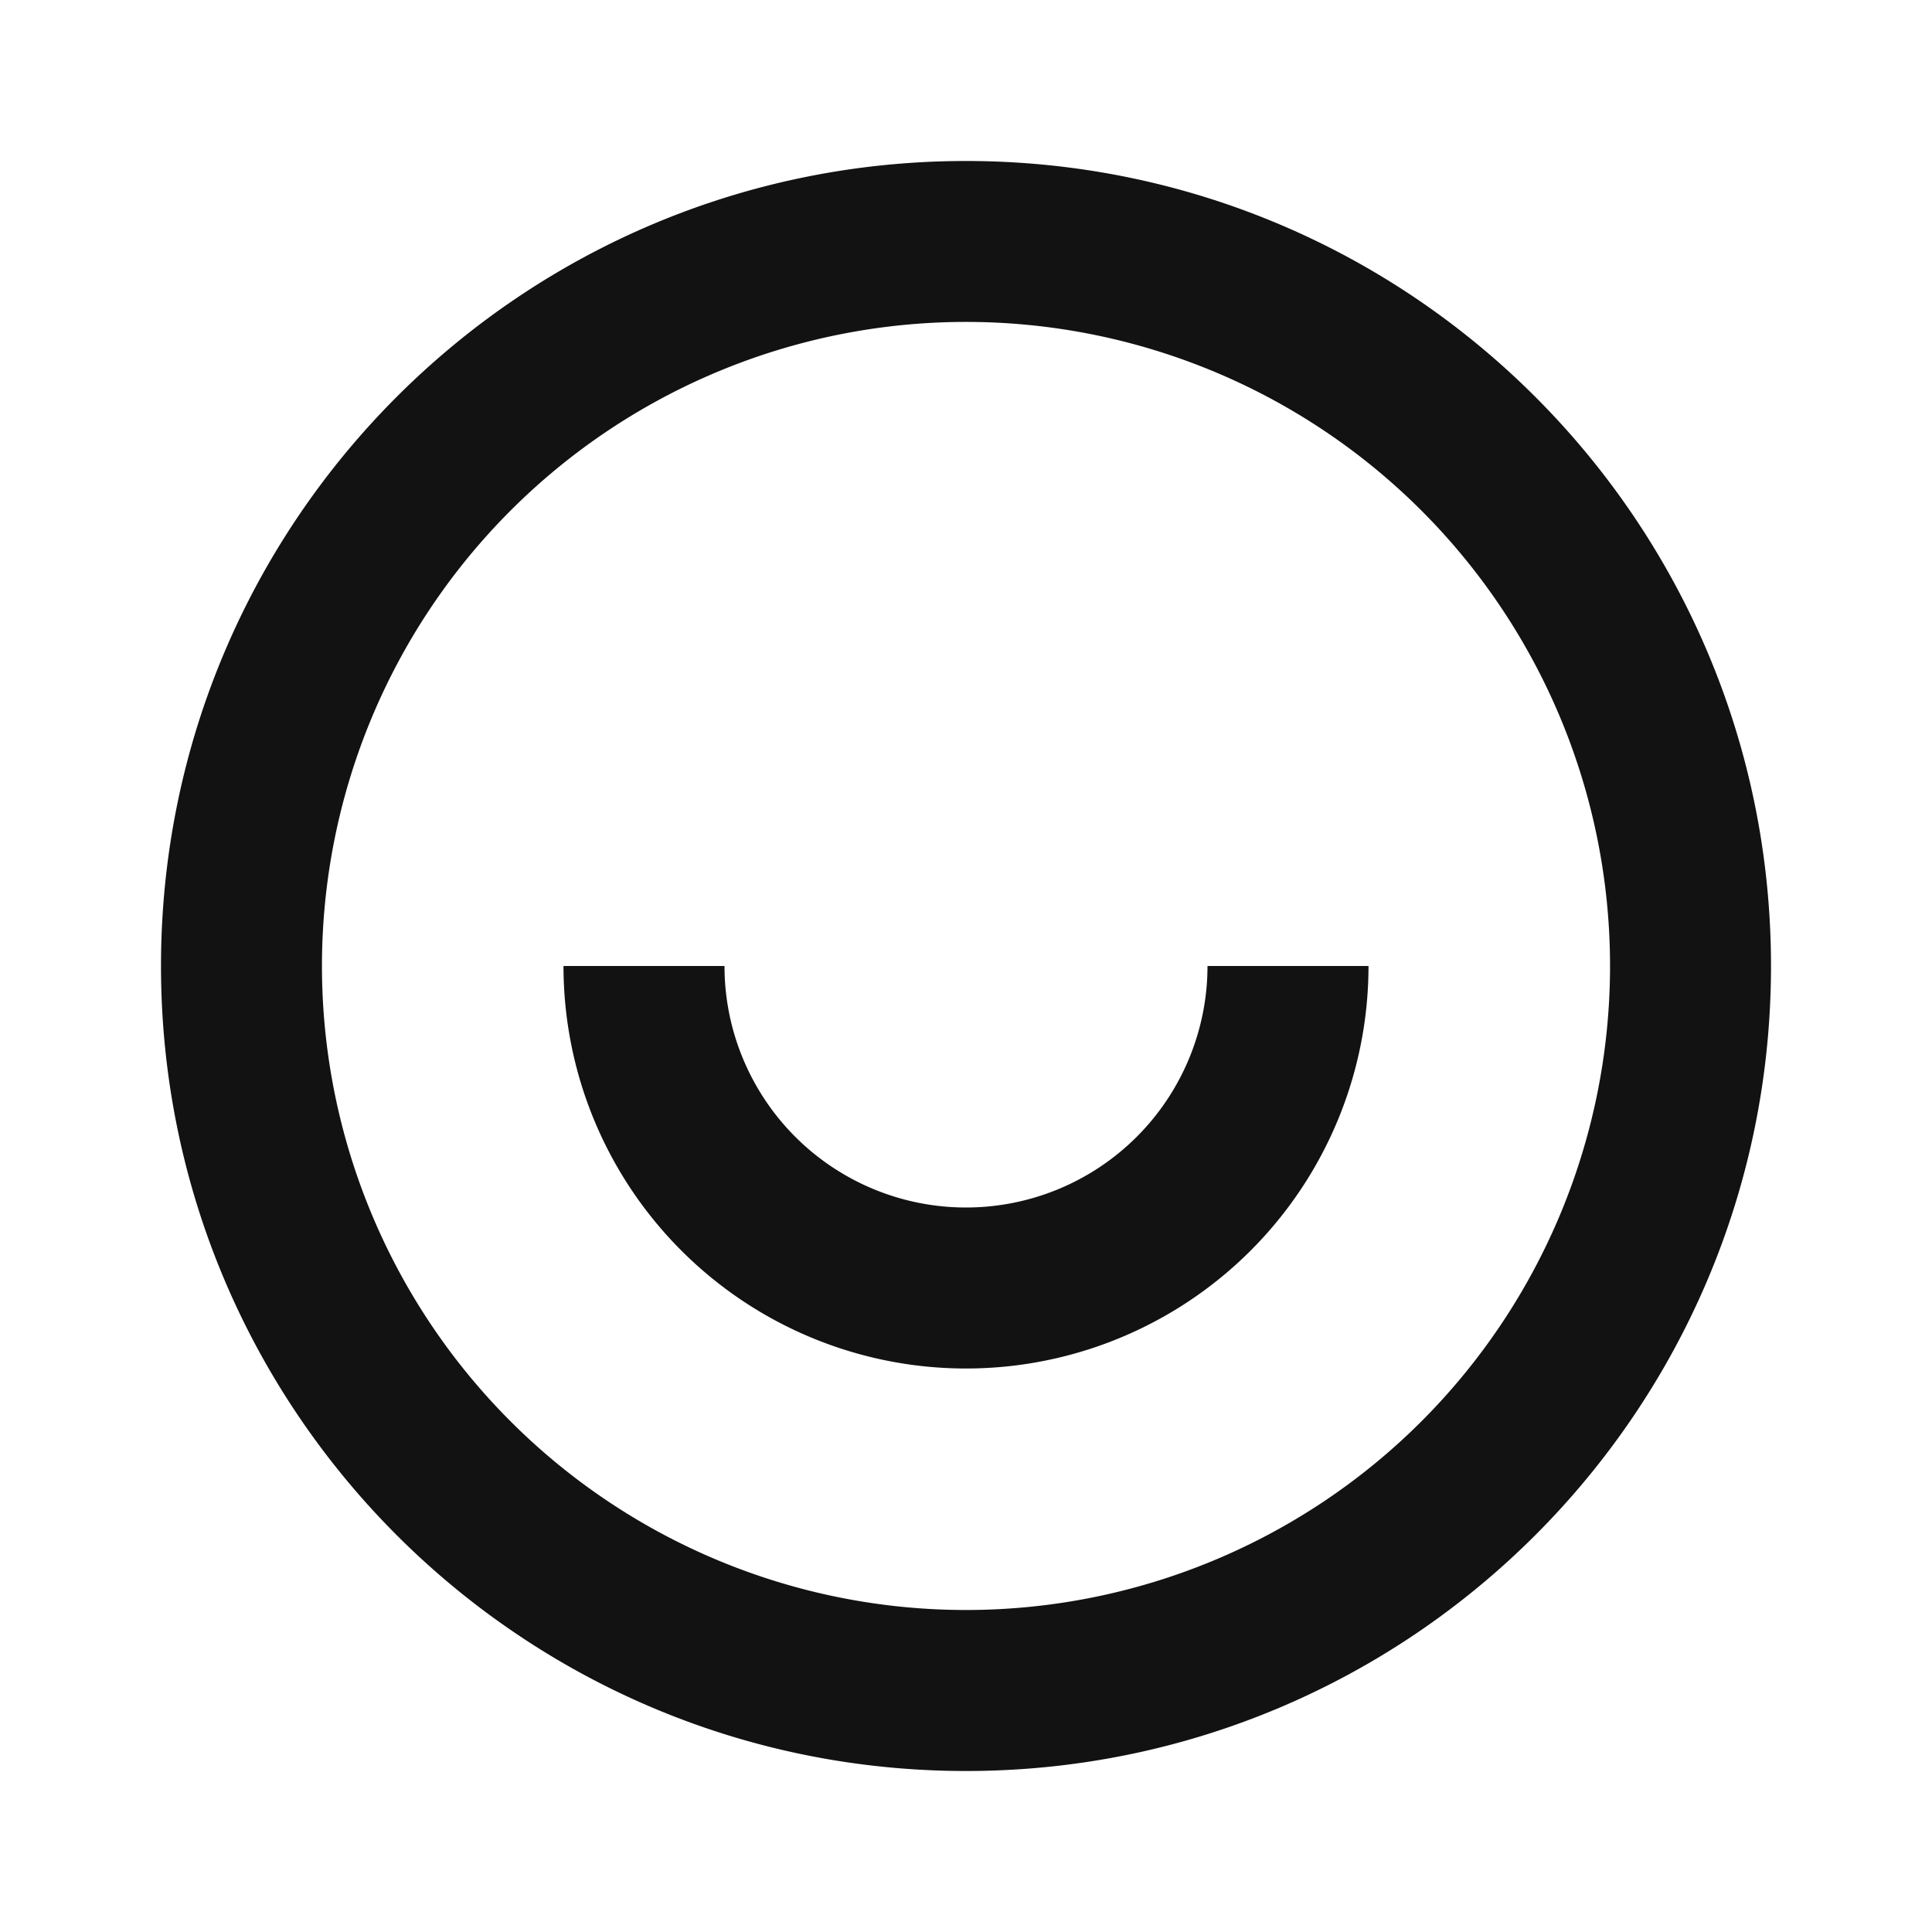 <svg width="24" height="24" fill="none" xmlns="http://www.w3.org/2000/svg"><g clip-path="url(#a)"><path d="M12 22C6.477 22 2 17.523 2 12S6.477 2 12 2s10 4.477 10 10-4.477 10-10 10Zm0-2a8 8 0 1 0 0-16.001A8 8 0 0 0 12 20Zm-5-8h2a3 3 0 0 0 6 0h2a5 5 0 1 1-10 0Z" fill="#121212"/></g><defs><clipPath id="a"><path fill="#fff" d="M0 0h24v24H0z"/></clipPath></defs></svg>